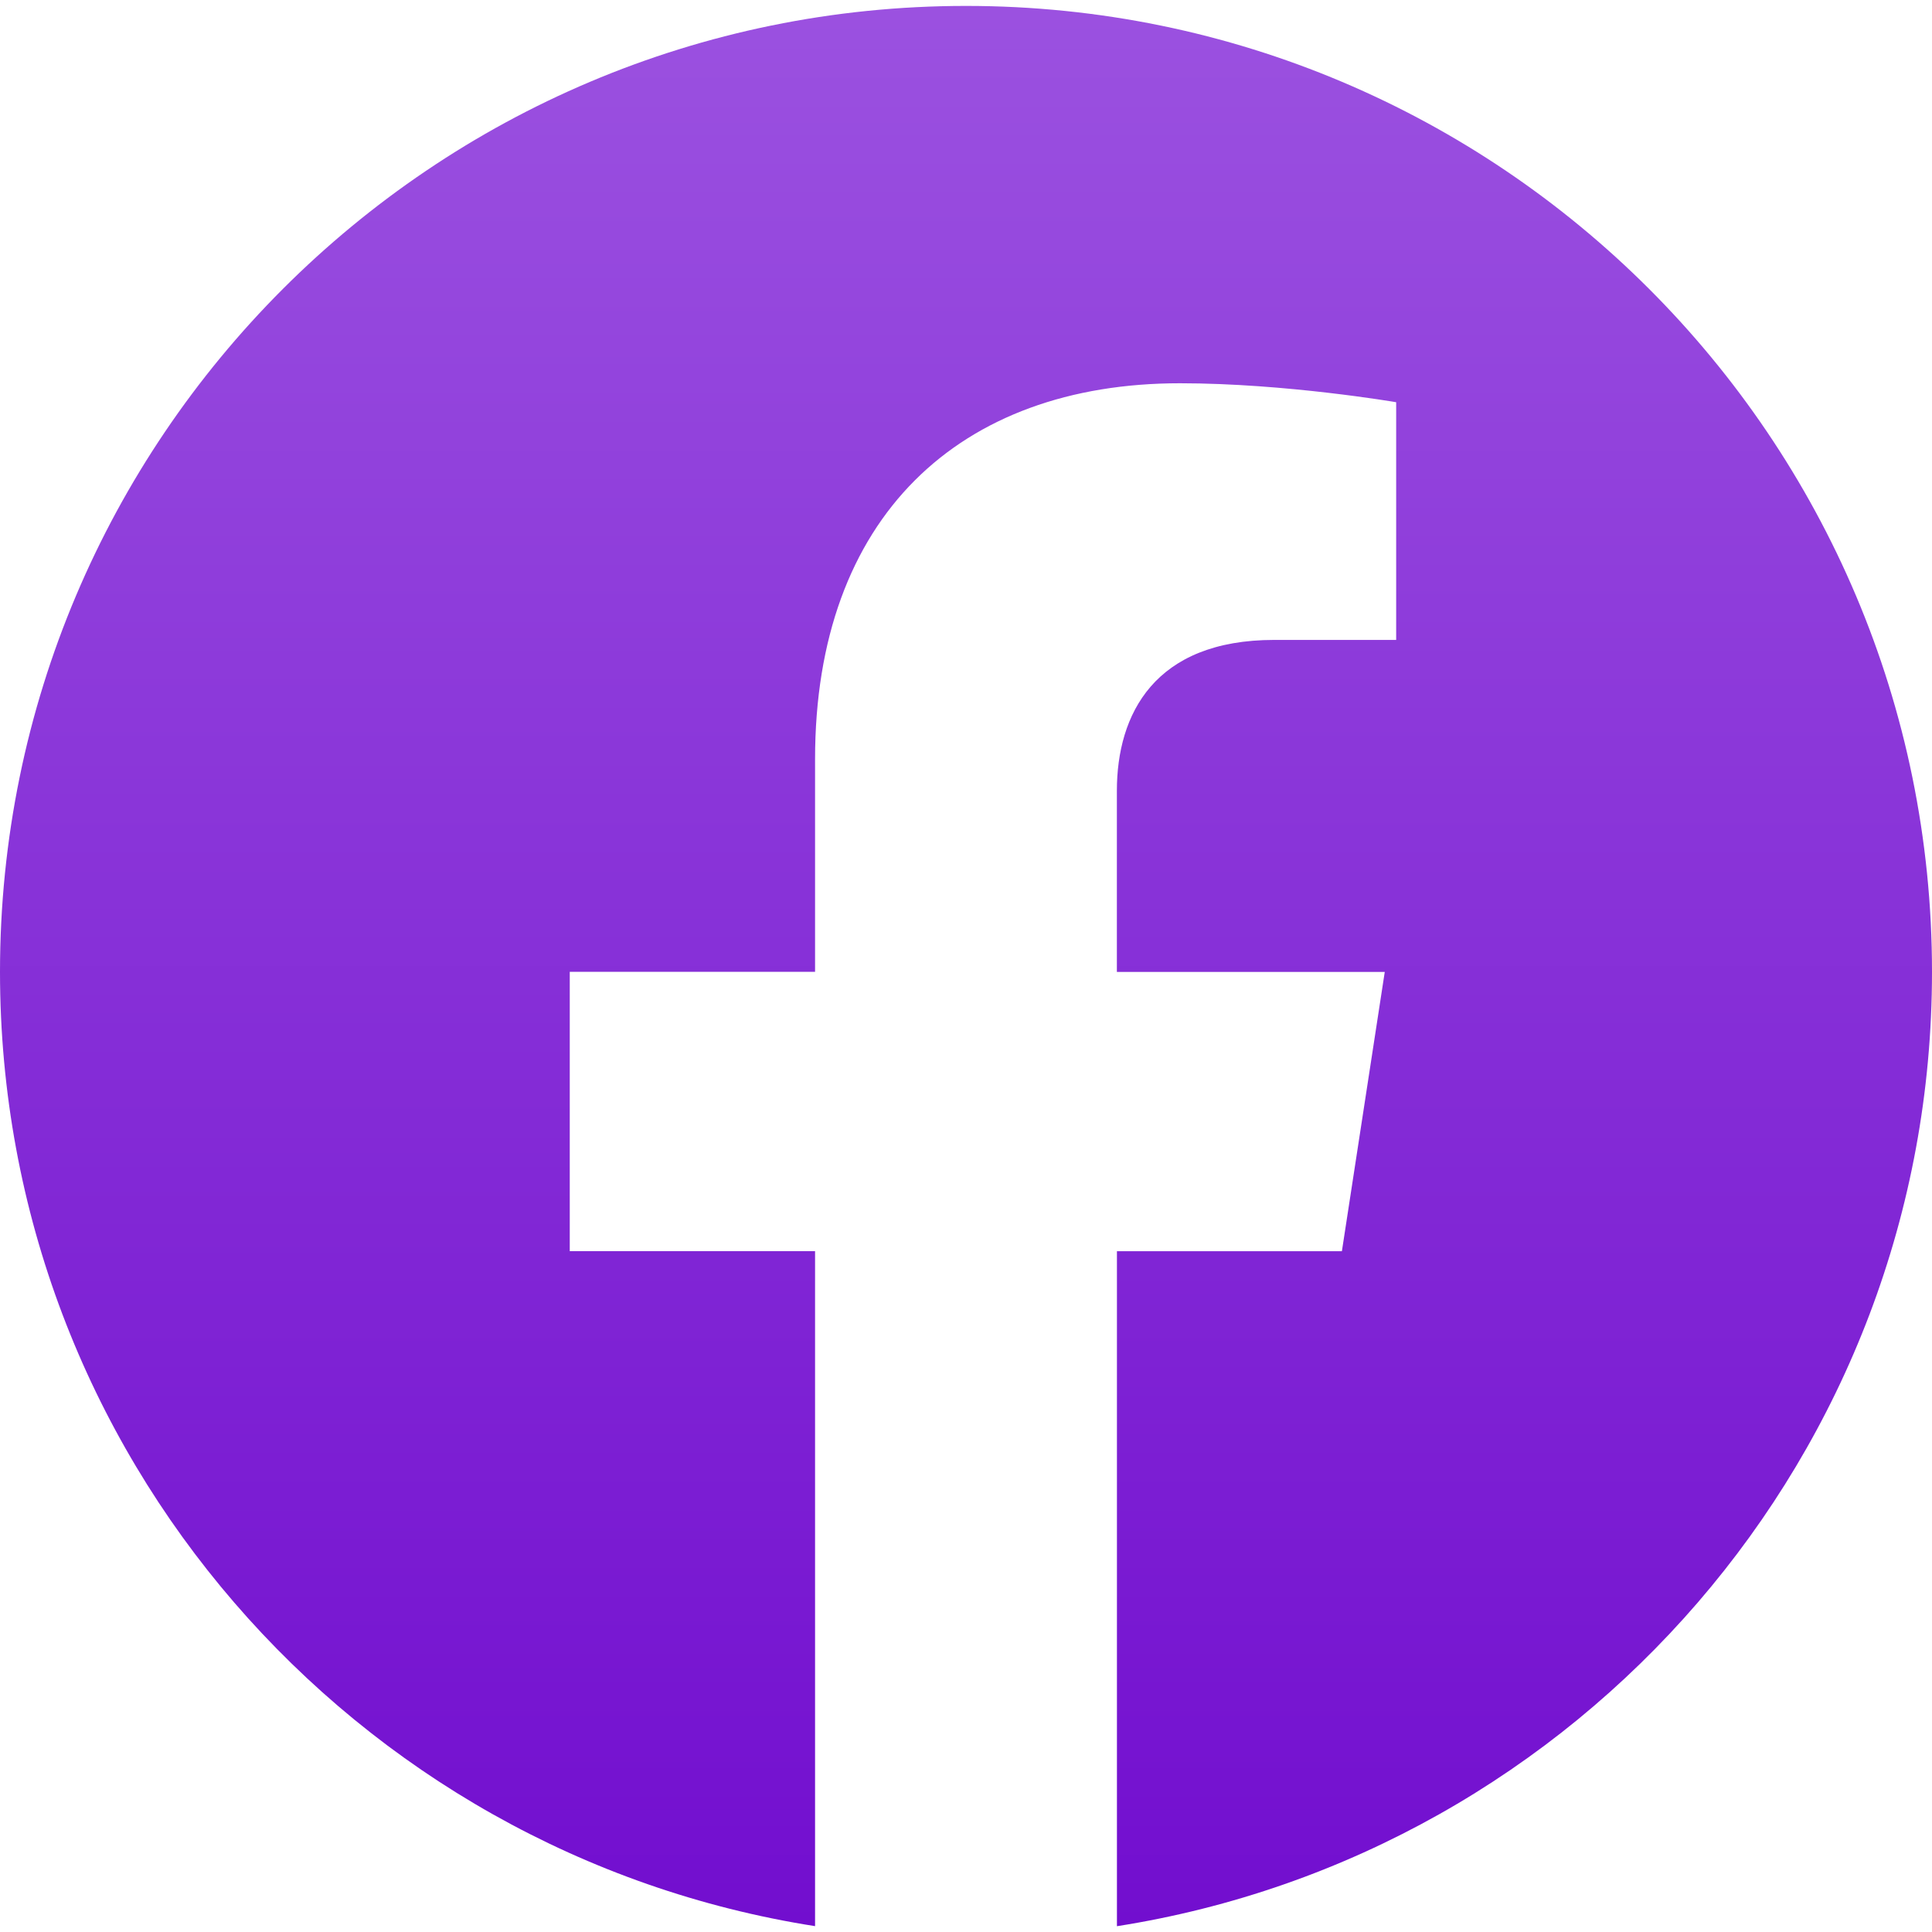 <svg xmlns="http://www.w3.org/2000/svg" width="32" height="32" fill="none"><g clip-path="url(#a)"><path fill="url(#b)" d="M32 16.098c0-8.836-7.164-16-16-16s-16 7.164-16 16c0 7.986 5.85 14.605 13.5 15.805v-11.18H9.437v-4.627H13.5v-3.522c0-4.01 2.39-6.226 6.044-6.226 1.75 0 3.581.314 3.581.314v3.937h-2.018c-1.988 0-2.608 1.233-2.608 2.499v3h4.437l-.71 4.626H18.5v11.18C26.149 30.703 32 24.083 32 16.098Z"/></g><defs><linearGradient id="b" x1="16" x2="16" y1=".098" y2="31.904" gradientUnits="userSpaceOnUse"><stop stop-color="#9B51E0"/><stop offset="1" stop-color="#720ECF"/></linearGradient><clipPath id="a"><path fill="#fff" d="M0 0h32v32H0z"/></clipPath></defs></svg>